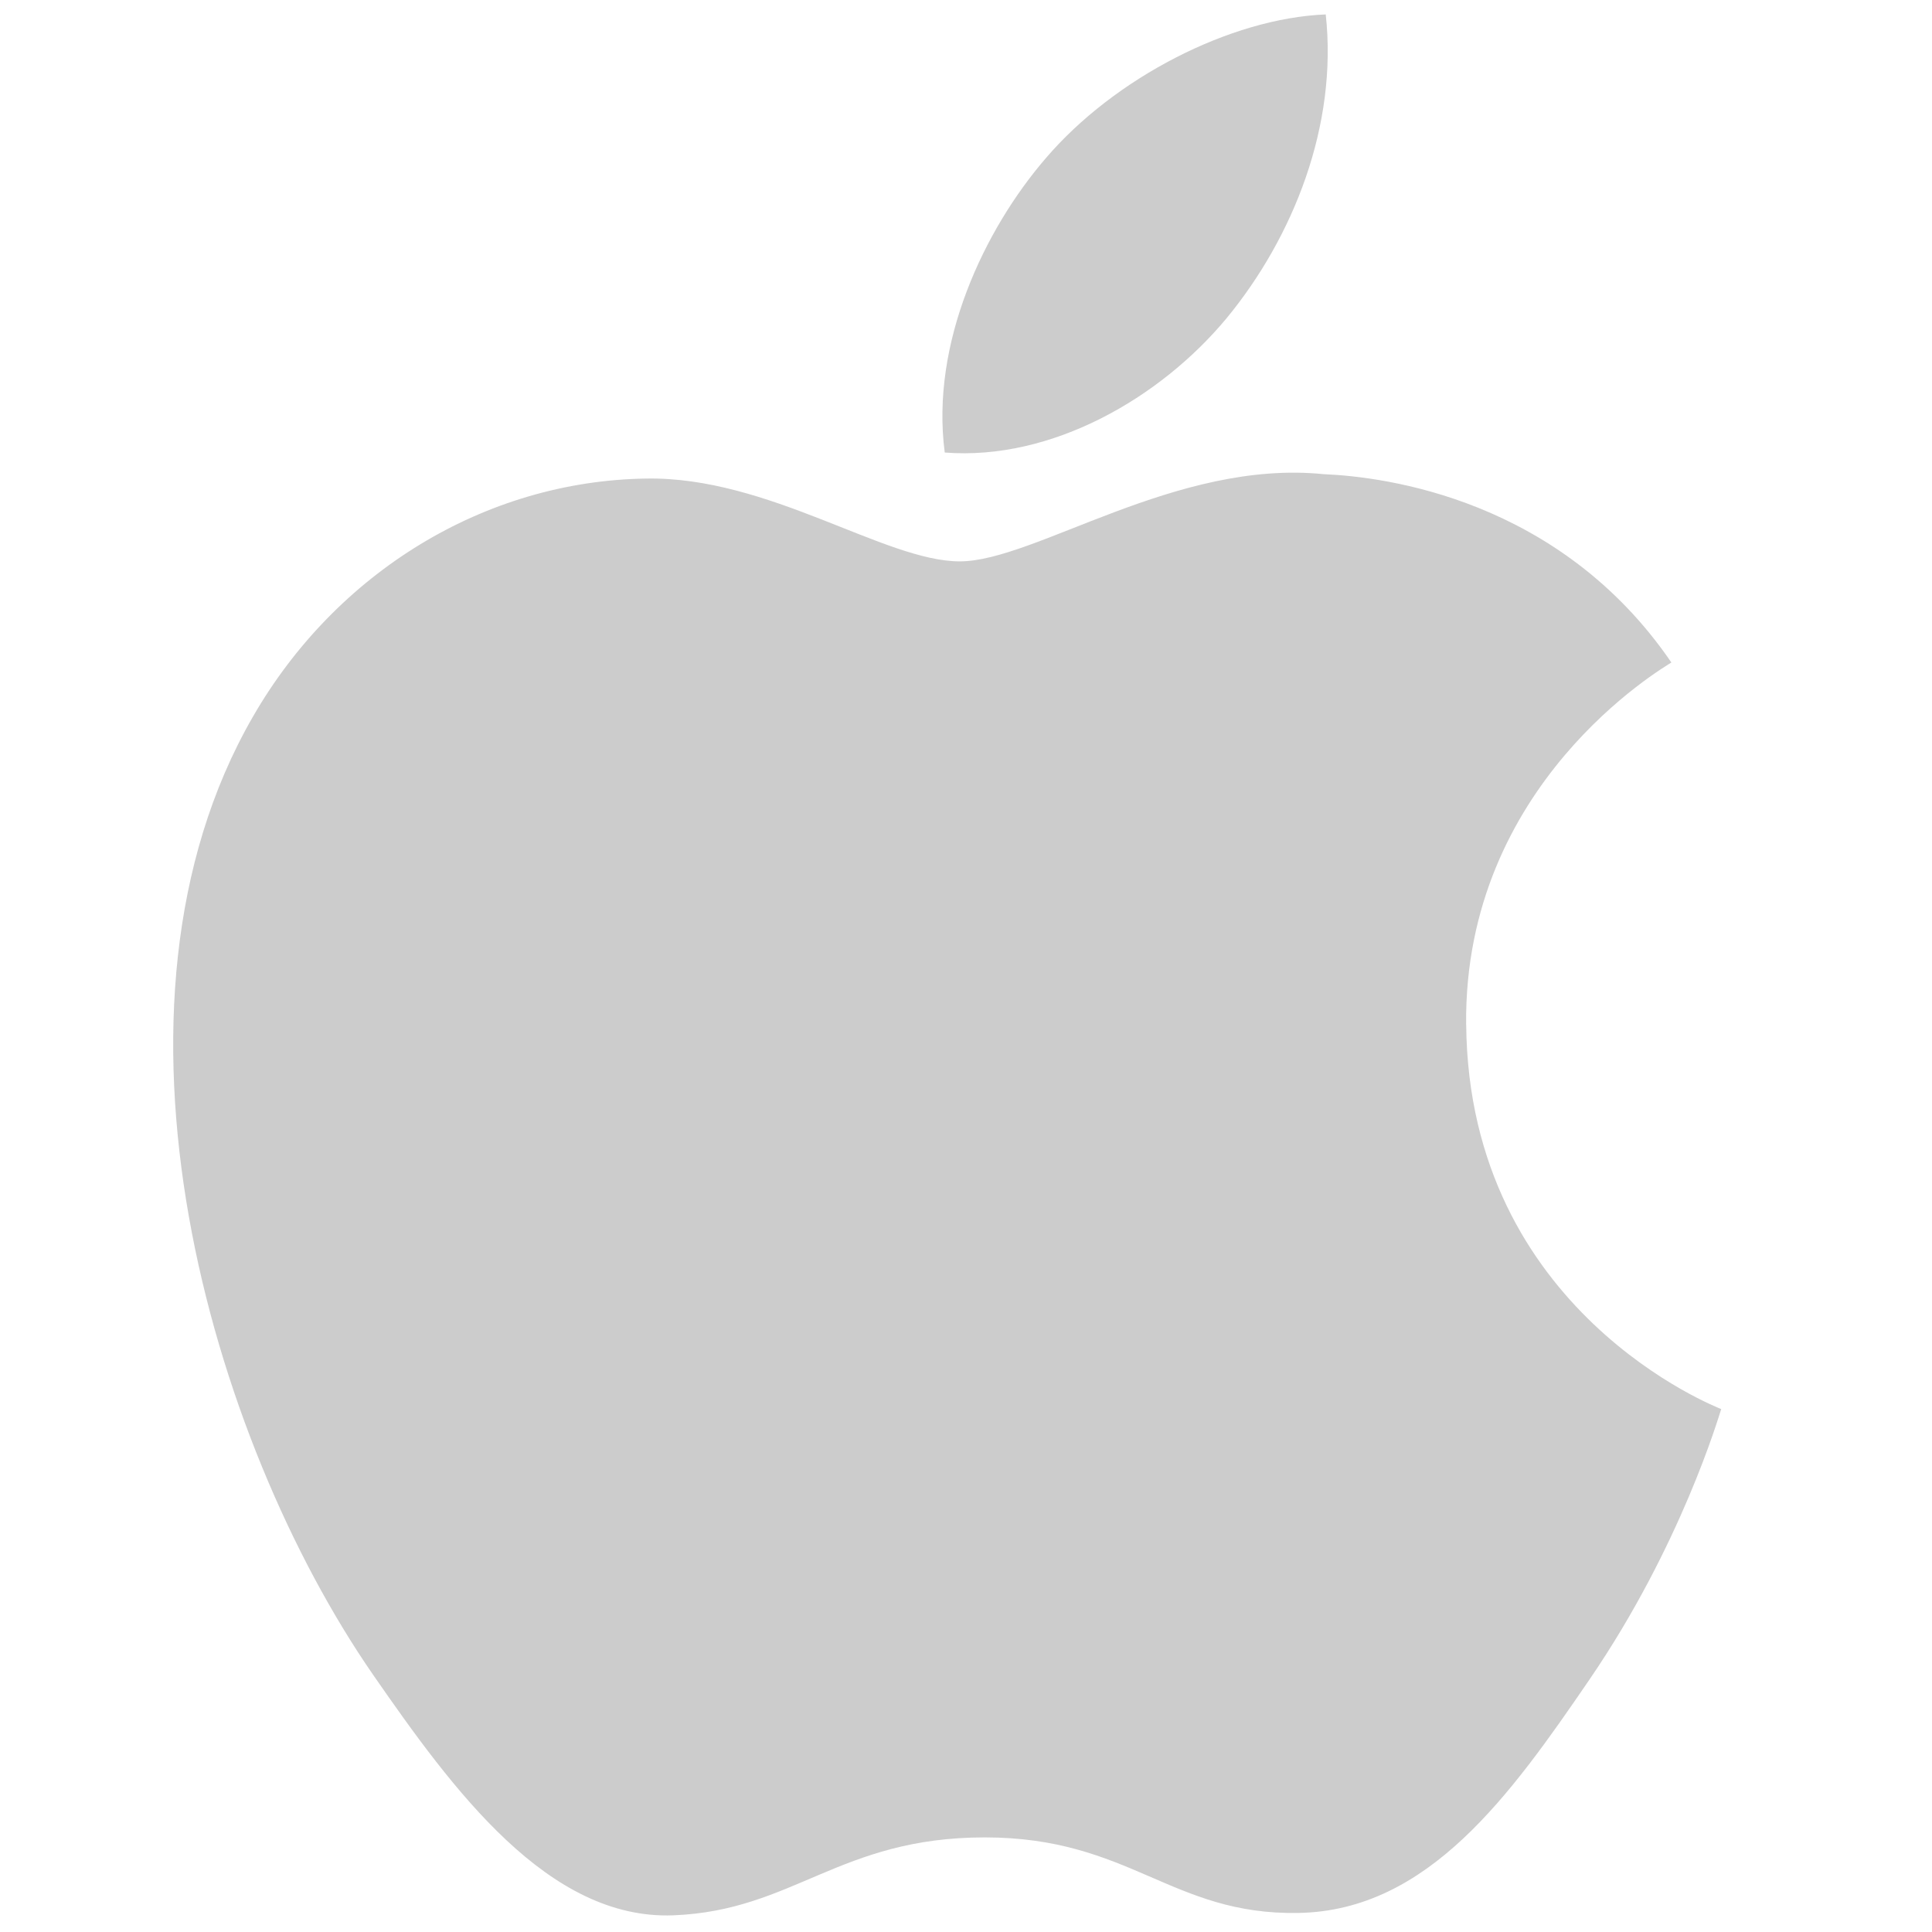 <?xml version="1.0" standalone="no"?><!DOCTYPE svg PUBLIC "-//W3C//DTD SVG 1.1//EN" "http://www.w3.org/Graphics/SVG/1.1/DTD/svg11.dtd"><svg t="1737275969032" class="icon" viewBox="0 0 1024 1024" version="1.1" xmlns="http://www.w3.org/2000/svg" p-id="28473" width="32" height="32" xmlns:xlink="http://www.w3.org/1999/xlink"><path d="M777.079 543.061c-1.263-127.625 104.107-188.826 108.783-191.932-59.187-86.562-151.45-98.441-184.252-99.806-78.438-7.953-153.156 46.217-192.922 46.217-39.731 0-101.205-45.056-166.229-43.895-85.572 1.263-164.454 49.766-208.486 126.362-88.849 154.146-22.733 382.635 63.829 507.733 42.359 61.133 92.843 129.946 159.061 127.42 63.829-2.492 87.927-41.301 165.103-41.301 77.141 0 98.85 41.301 166.366 40.038 68.642-1.263 112.162-62.327 154.146-123.733 48.606-71.031 68.608-139.844 69.803-143.326-1.502-0.683-133.803-51.371-135.168-203.776zM650.24 168.516c35.089-42.633 58.88-101.888 52.429-160.87-50.688 2.048-112.06 33.69-148.446 76.288-32.597 37.82-61.099 97.997-53.487 155.921 56.559 4.403 114.244-28.774 149.504-71.339z" fill="#CCCCCC" p-id="28474"></path></svg>